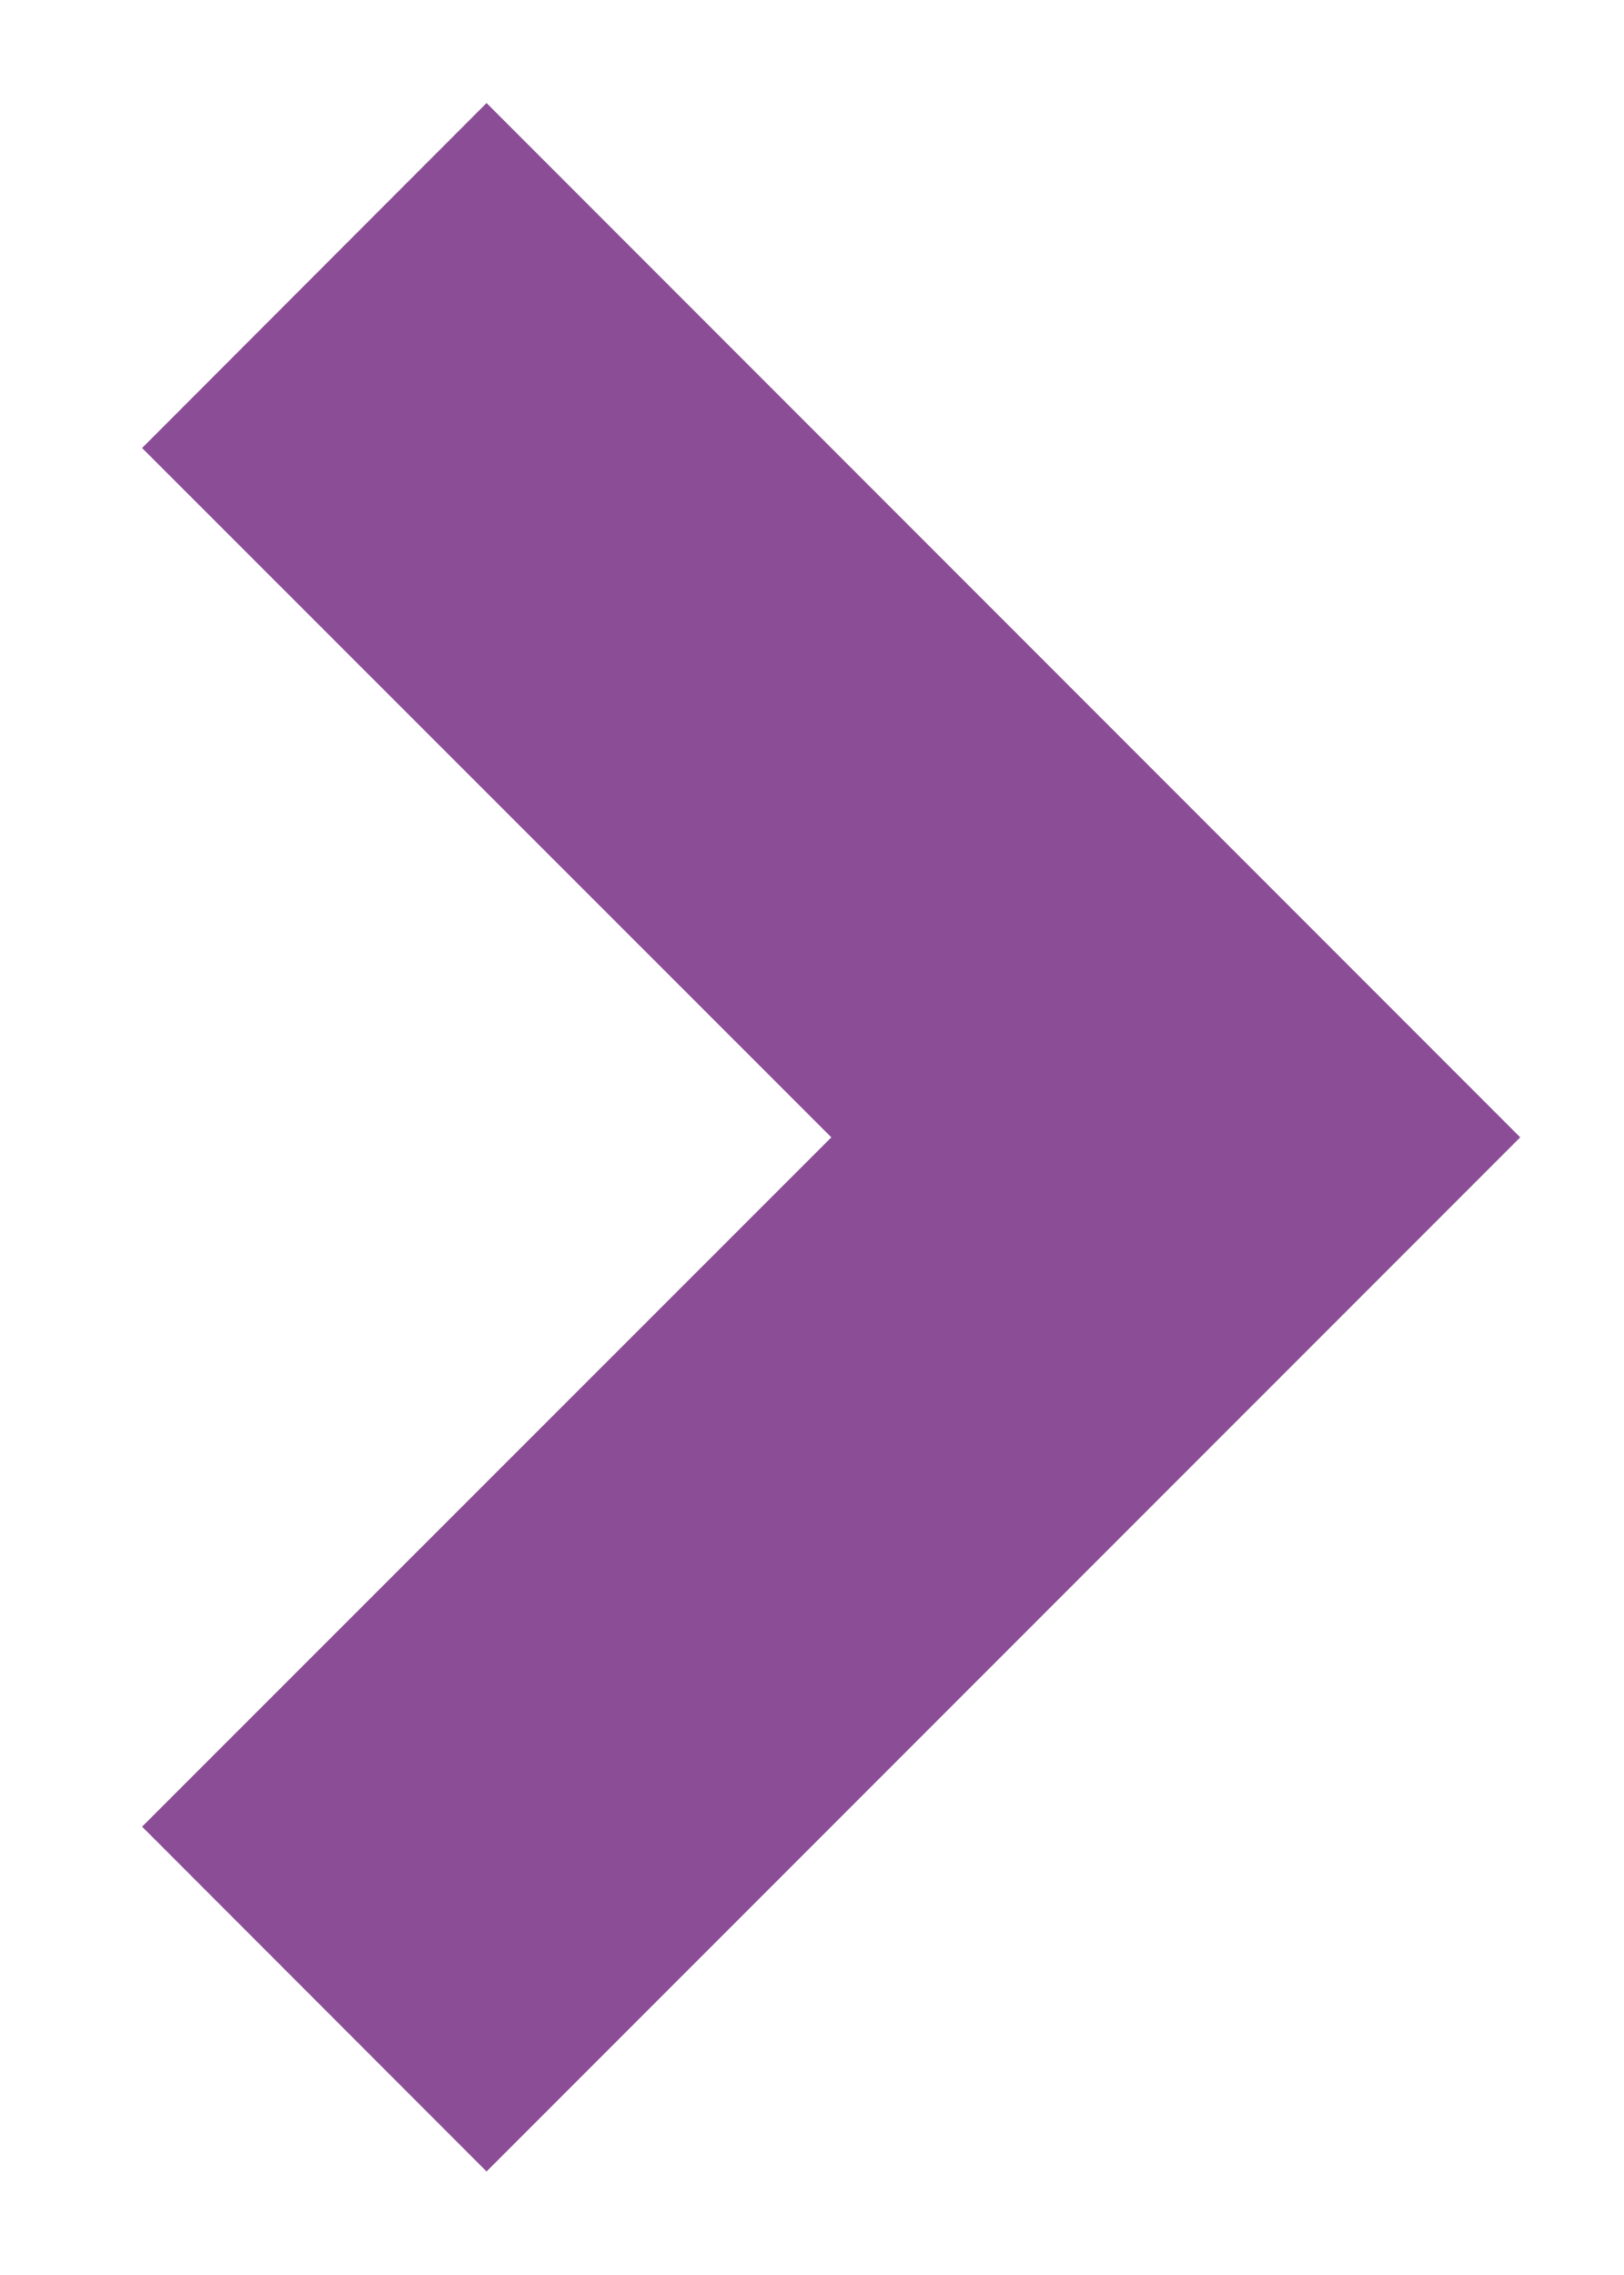 <svg width="10" height="14" viewBox="0 0 10 14" fill="none" xmlns="http://www.w3.org/2000/svg">
<path d="M9.361 6.999L2.996 13.363L0.875 11.241L5.119 6.999L0.875 2.757L2.996 0.634L9.361 6.999Z" fill="#8B4E96"/>
</svg>

